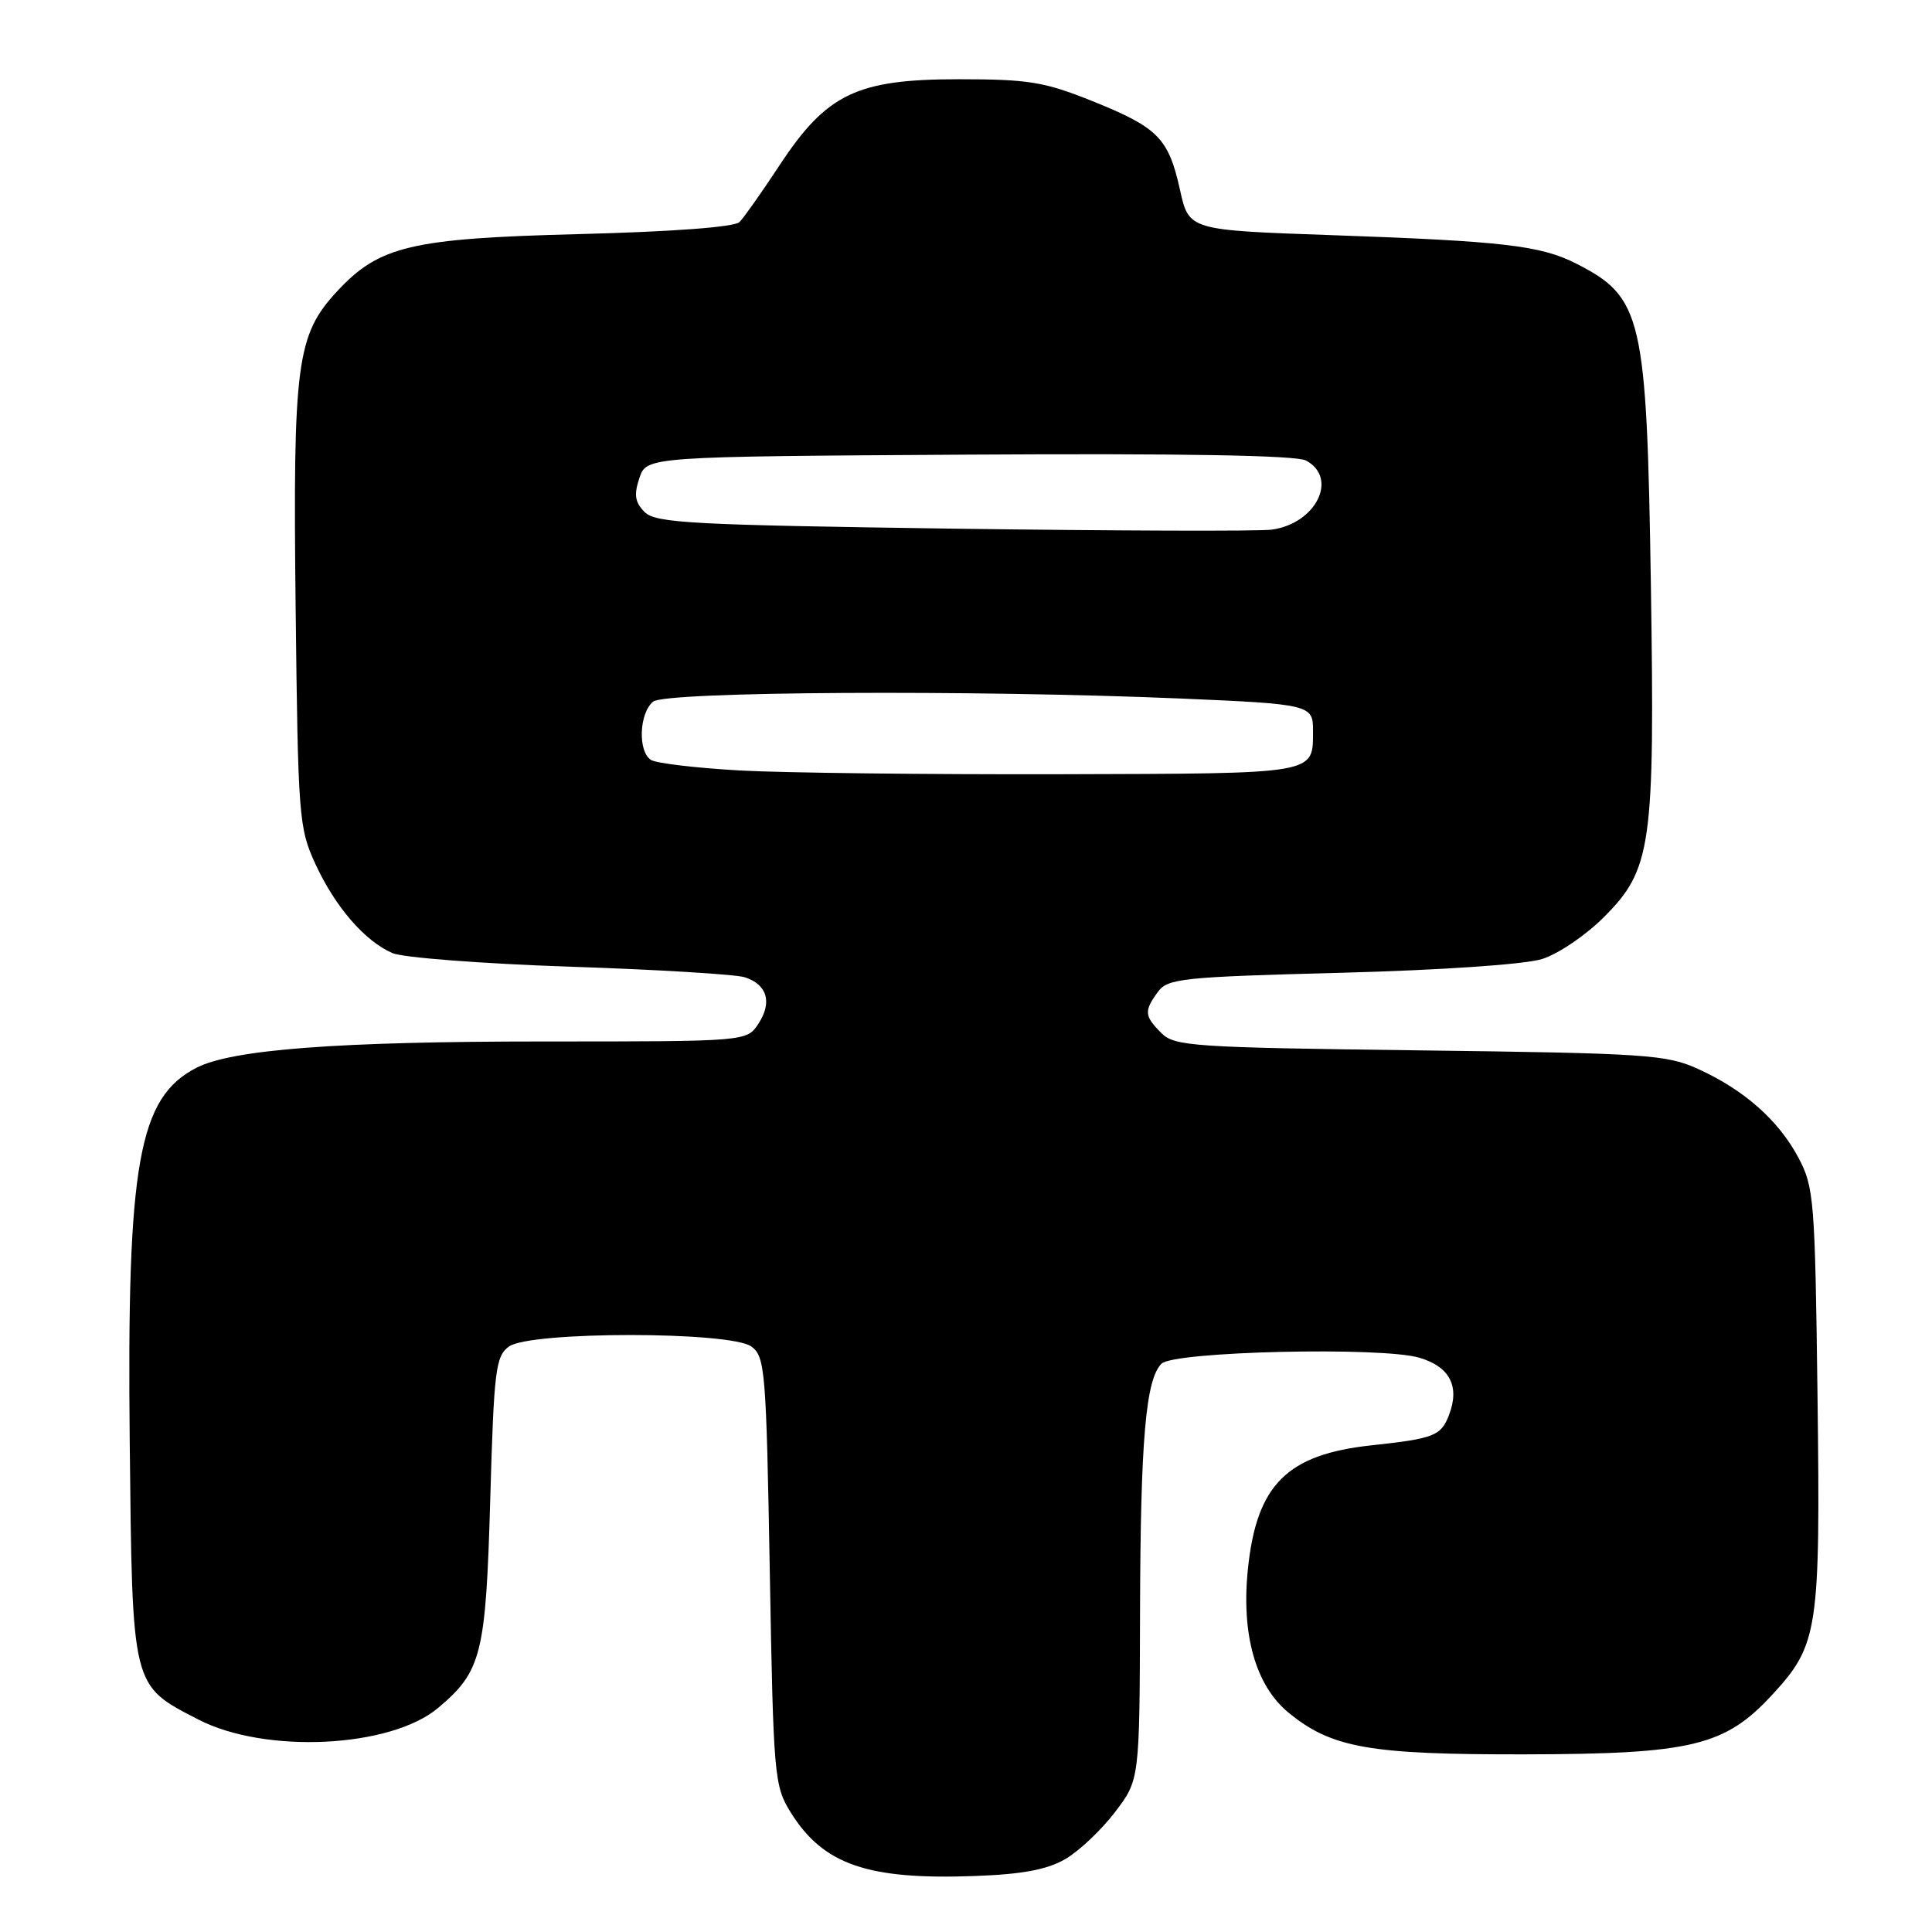 <?xml version="1.0" encoding="UTF-8" standalone="no"?>
<!DOCTYPE svg PUBLIC "-//W3C//DTD SVG 1.1//EN" "http://www.w3.org/Graphics/SVG/1.1/DTD/svg11.dtd" >
<svg xmlns="http://www.w3.org/2000/svg" xmlns:xlink="http://www.w3.org/1999/xlink" version="1.1" viewBox="0 0 256 256">
 <g >
 <path fill="currentColor"
d=" M 141.17 246.33 C 142.99 245.27 145.94 242.48 147.74 240.12 C 151.00 235.84 151.00 235.84 151.06 213.67 C 151.12 190.84 151.81 182.79 153.90 180.70 C 155.53 179.06 183.13 178.42 188.09 179.91 C 192.11 181.11 193.45 183.69 192.01 187.47 C 190.95 190.26 190.02 190.62 181.76 191.51 C 170.54 192.71 166.52 196.72 165.36 207.85 C 164.45 216.52 166.36 223.33 170.71 226.91 C 176.41 231.61 181.44 232.50 202.00 232.46 C 224.18 232.42 228.57 231.36 234.85 224.54 C 240.93 217.95 241.22 216.04 240.83 184.99 C 240.50 158.94 240.37 157.28 238.29 153.38 C 235.65 148.43 231.10 144.41 225.00 141.64 C 220.83 139.74 218.13 139.56 188.14 139.18 C 158.06 138.80 155.64 138.64 153.89 136.89 C 151.63 134.63 151.57 133.97 153.42 131.44 C 154.72 129.65 156.61 129.45 177.67 128.90 C 191.11 128.54 202.08 127.79 204.35 127.07 C 206.47 126.40 210.14 123.92 212.50 121.55 C 218.85 115.20 219.28 112.13 218.75 77.50 C 218.20 41.91 217.61 39.40 208.90 34.95 C 204.16 32.53 199.25 31.96 176.52 31.16 C 157.54 30.50 157.54 30.50 156.36 25.18 C 154.84 18.31 153.46 16.90 144.75 13.40 C 138.38 10.84 136.30 10.50 127.02 10.50 C 113.52 10.50 109.53 12.42 103.28 21.92 C 100.96 25.45 98.58 28.82 97.99 29.42 C 97.32 30.09 89.18 30.70 76.70 31.02 C 54.45 31.59 50.24 32.59 44.66 38.61 C 39.30 44.39 38.81 48.14 39.17 80.25 C 39.49 108.31 39.59 109.70 41.80 114.50 C 44.42 120.17 48.32 124.69 52.00 126.29 C 53.38 126.89 63.95 127.70 75.50 128.09 C 87.05 128.47 97.48 129.11 98.68 129.49 C 101.66 130.45 102.35 132.81 100.50 135.64 C 98.95 138.00 98.95 138.00 72.20 138.00 C 44.66 138.00 30.73 139.06 26.00 141.50 C 18.35 145.46 16.80 154.15 17.19 191.13 C 17.54 223.83 17.40 223.27 26.31 227.86 C 35.17 232.42 51.75 231.61 58.05 226.31 C 63.82 221.45 64.37 219.25 64.96 198.67 C 65.45 181.53 65.67 179.71 67.44 178.42 C 70.22 176.39 96.78 176.39 99.56 178.42 C 101.38 179.75 101.53 181.59 102.00 208.17 C 102.48 235.43 102.59 236.64 104.77 240.15 C 109.08 247.08 114.97 249.11 129.19 248.58 C 135.51 248.35 138.77 247.73 141.17 246.33 Z  M 98.00 102.09 C 92.22 101.76 86.94 101.14 86.25 100.69 C 84.50 99.56 84.69 94.50 86.54 92.97 C 88.16 91.62 128.83 91.39 156.50 92.56 C 173.55 93.29 174.00 93.40 173.98 96.77 C 173.95 102.66 174.92 102.49 140.29 102.59 C 122.80 102.63 103.78 102.41 98.00 102.09 Z  M 126.28 70.05 C 91.62 69.56 86.88 69.31 85.42 67.85 C 84.13 66.56 83.98 65.57 84.72 63.35 C 85.67 60.50 85.67 60.50 128.38 60.24 C 156.69 60.07 171.75 60.33 173.05 61.02 C 177.38 63.34 174.38 69.39 168.50 70.18 C 166.85 70.41 147.85 70.34 126.28 70.05 Z "/>
</g>
</svg>